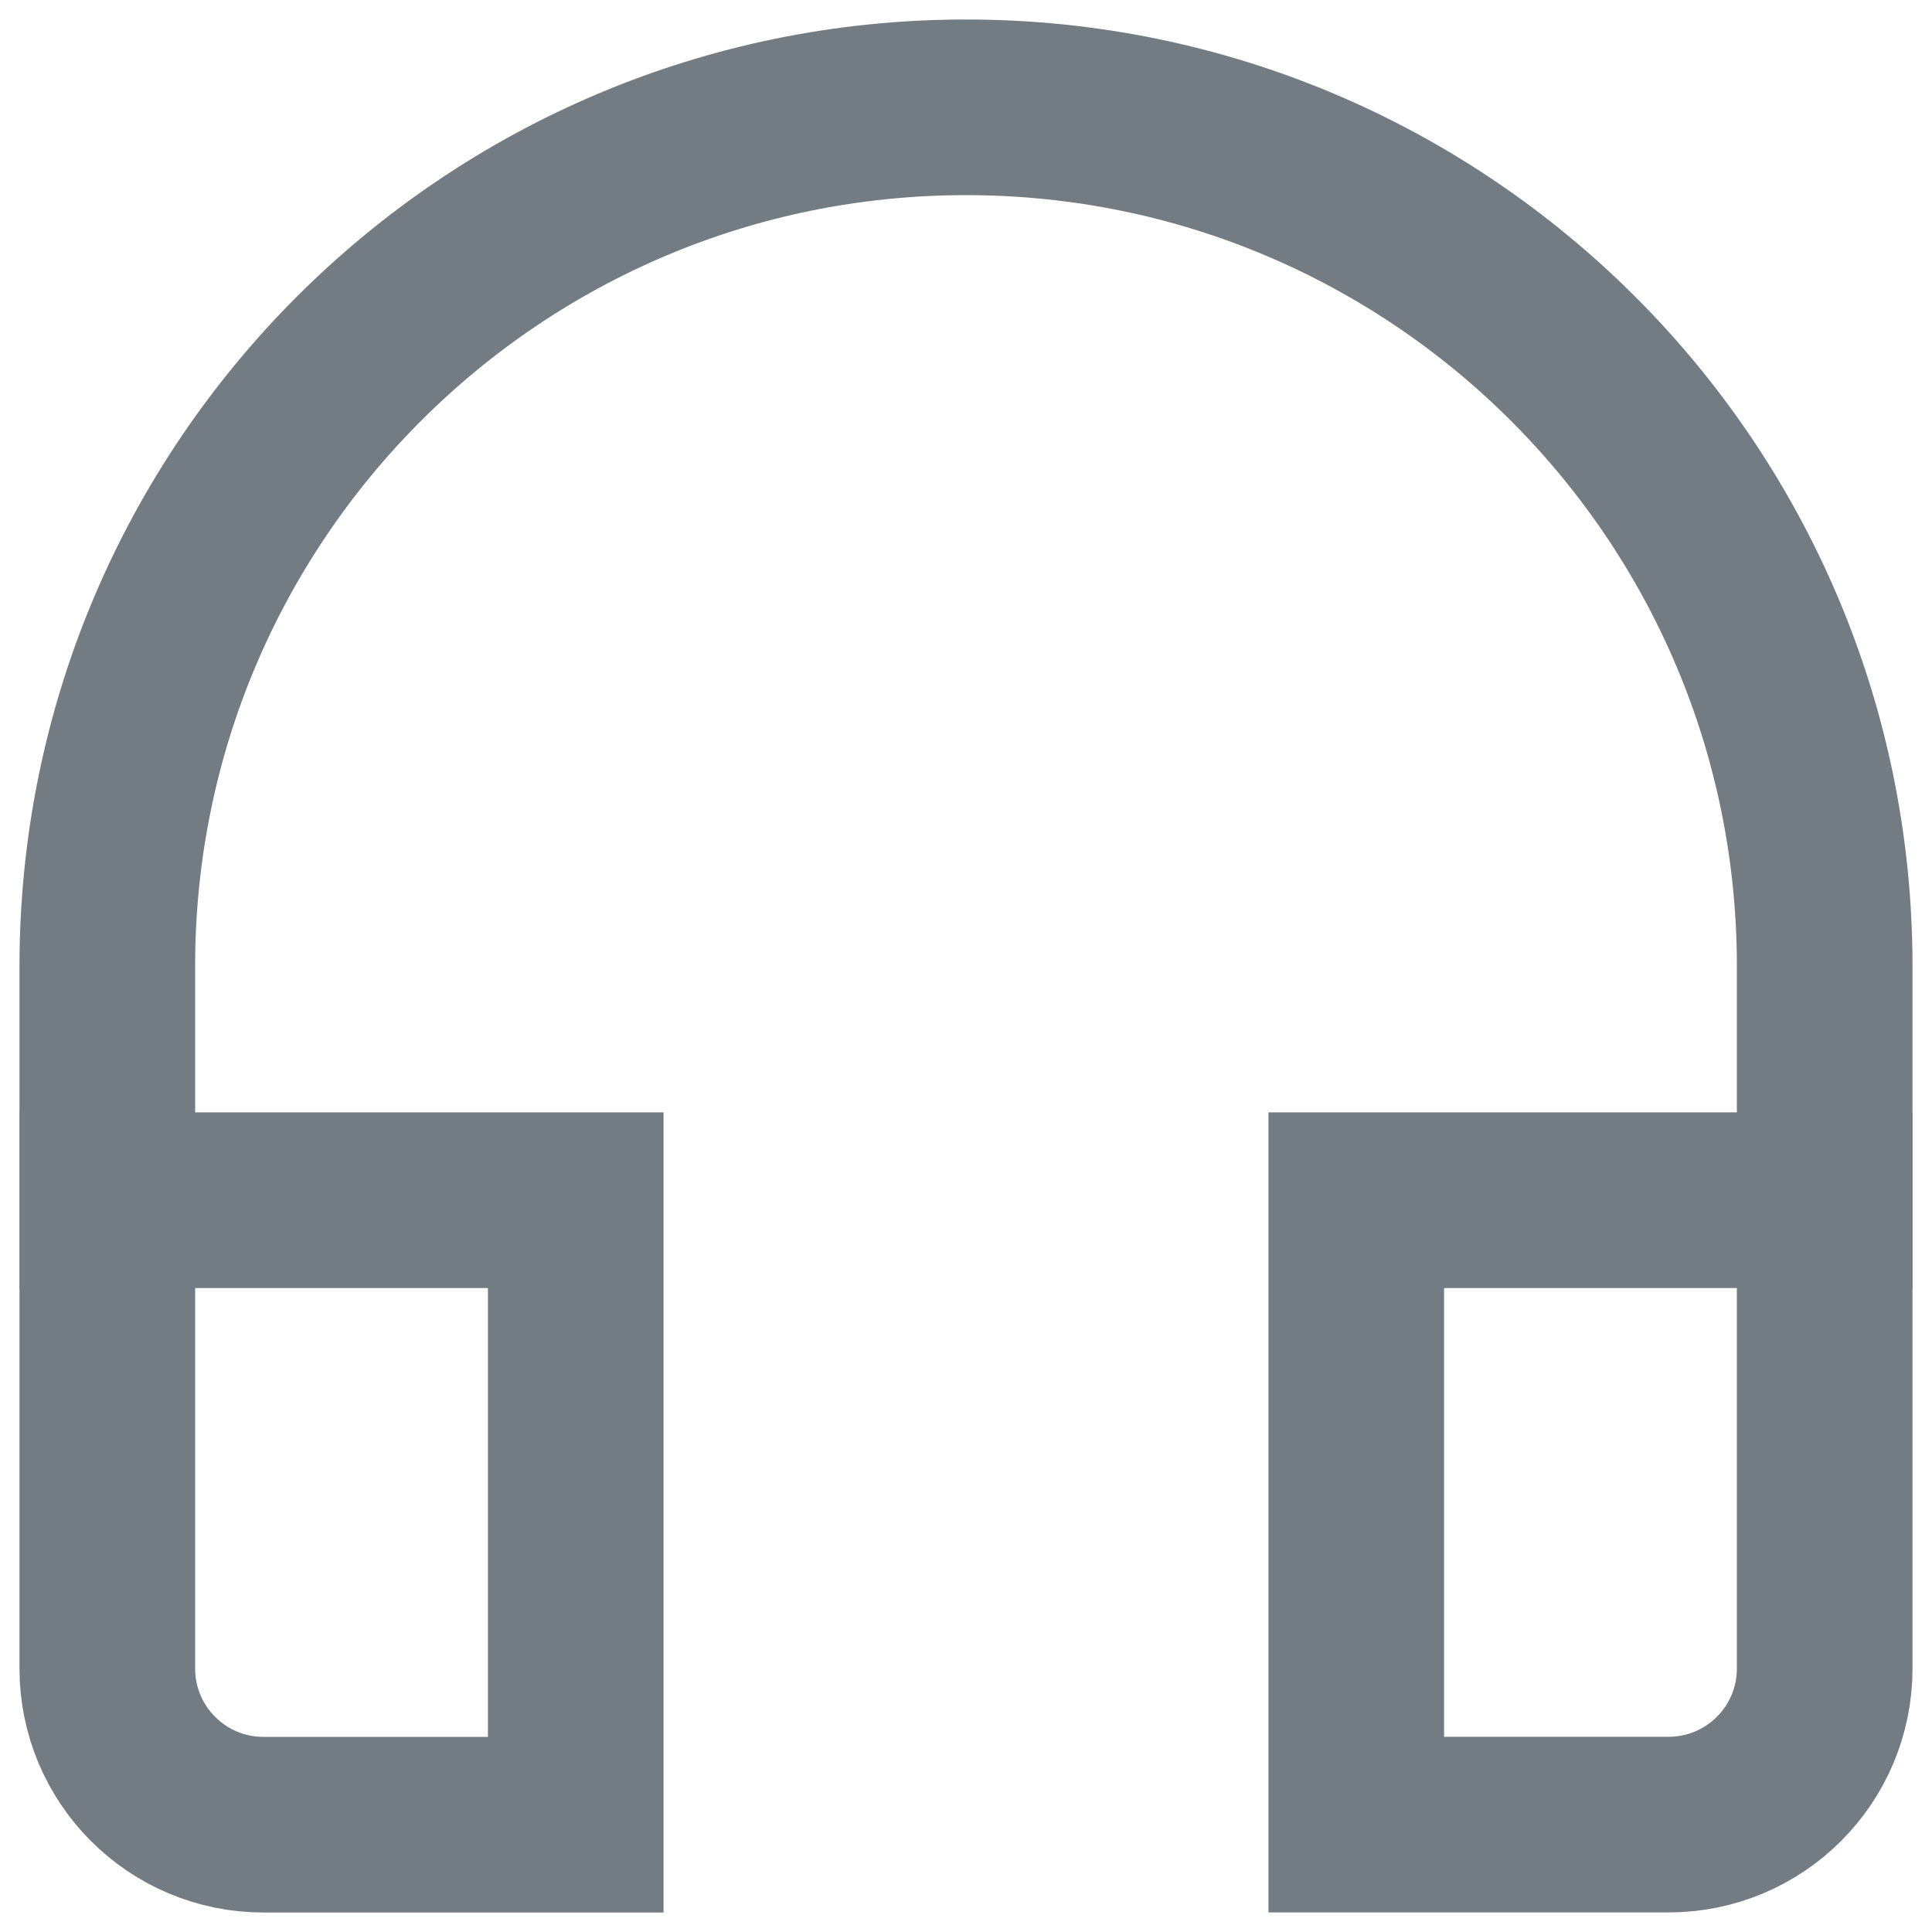 <svg xmlns="http://www.w3.org/2000/svg" width="22" height="22"><g fill="none" fill-rule="evenodd" stroke="#747C83" stroke-linecap="square" stroke-width="2"><path d="M20.778 13.667V11c0-5.4-4.378-9.778-9.778-9.778h0C5.6 1.222 1.222 5.6 1.222 11v2.667"/><path d="M6.556 13.667H1.222V19c0 .982.796 1.778 1.778 1.778h3.556v-7.111zm14.222 0h-5.334v7.11H19c.982 0 1.778-.795 1.778-1.777v-5.333z"/></g></svg>